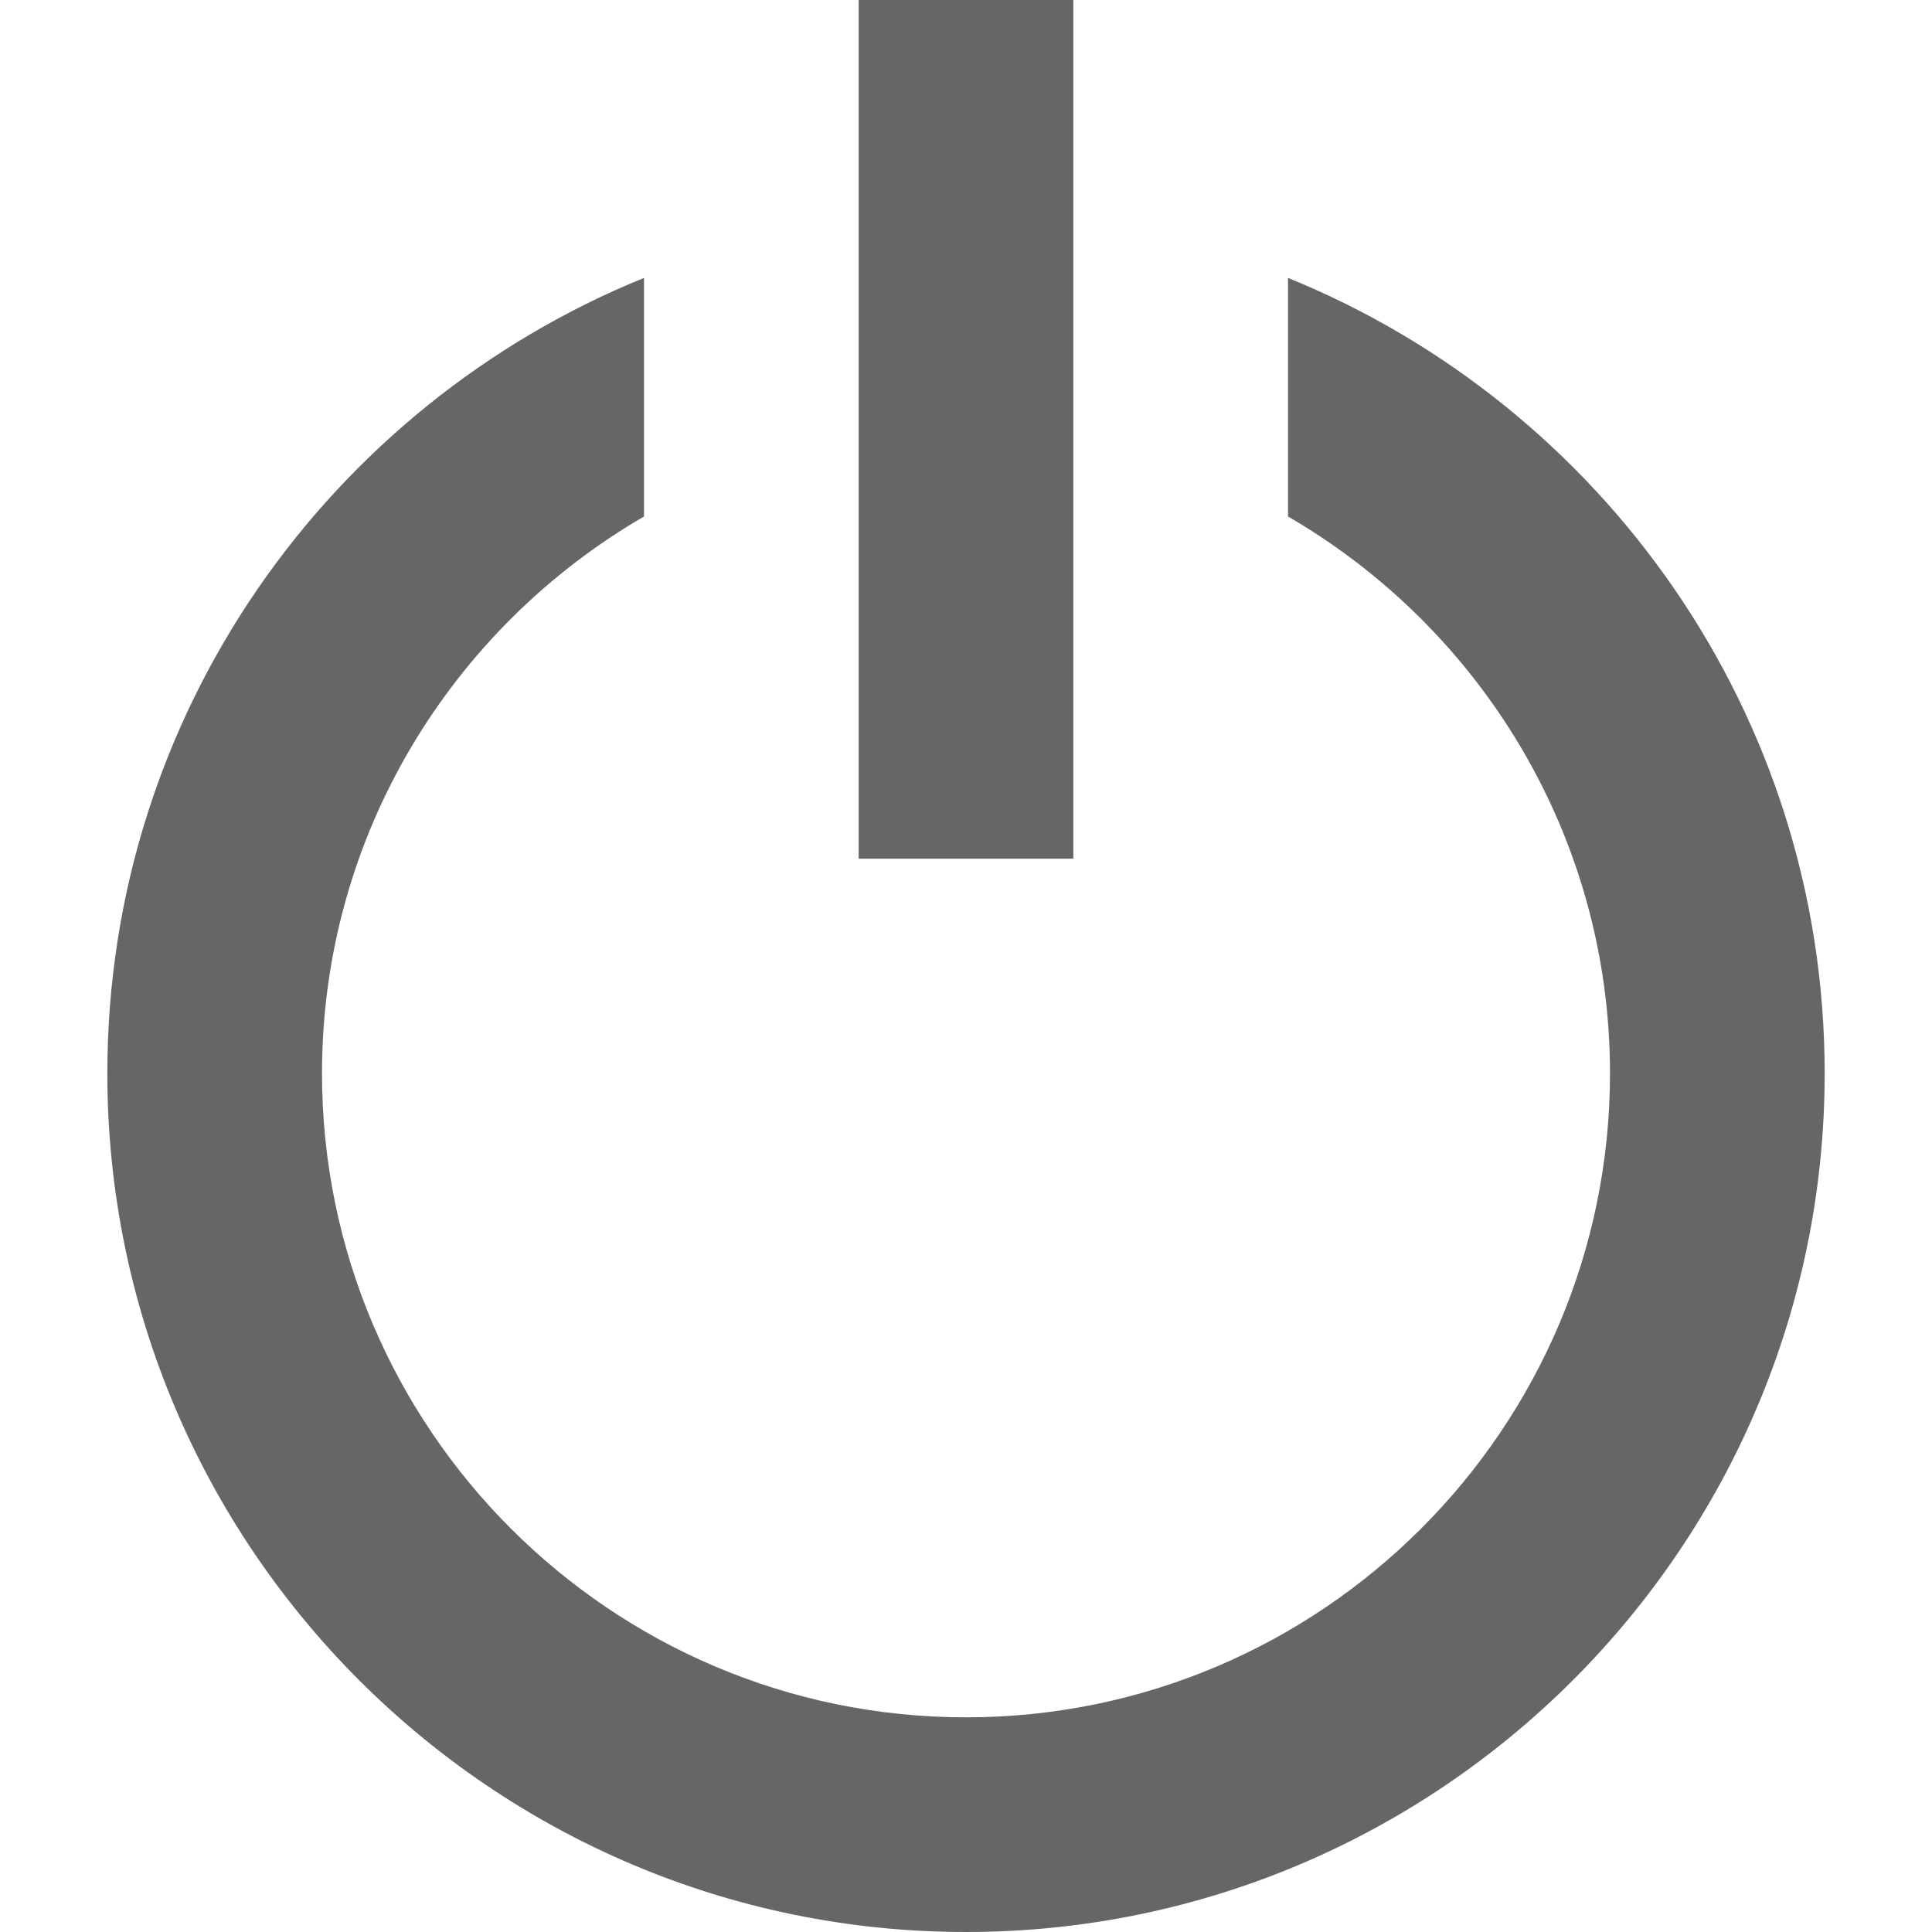 <?xml version="1.0" encoding="iso-8859-1"?>
<!-- Generator: Adobe Illustrator 19.0.0, SVG Export Plug-In . SVG Version: 6.00 Build 0)  -->
<svg version="1.1" id="Layer_1" xmlns="http://www.w3.org/2000/svg" xmlns:xlink="http://www.w3.org/1999/xlink" x="0px" y="0px"  width="14px" height="14px"
	 viewBox="0 0 384 384" style="enable-background:new 0 0 384 384;" xml:space="preserve">
<g>
	<g>
		<g>
			<path d="M256,55.232v47.424c38.208,22.187,64,63.445,64,110.677c0,70.592-57.408,128-128,128s-128-57.408-128-128
				c0-47.253,25.792-88.491,64-110.677V55.232C65.536,80.619,21.333,141.867,21.333,213.333C21.333,307.435,97.899,384,192,384
				s170.667-76.565,170.667-170.667C362.667,141.867,318.464,80.619,256,55.232z"  fill="#666"/>
			<rect x="170.667" y="0" width="42.667" height="170.667" fill="#666"/>
		</g>
	</g>
</g>
<g>
</g>
<g>
</g>
<g>
</g>
<g>
</g>
<g>
</g>
<g>
</g>
<g>
</g>
<g>
</g>
<g>
</g>
<g>
</g>
<g>
</g>
<g>
</g>
<g>
</g>
<g>
</g>
<g>
</g>
</svg>
